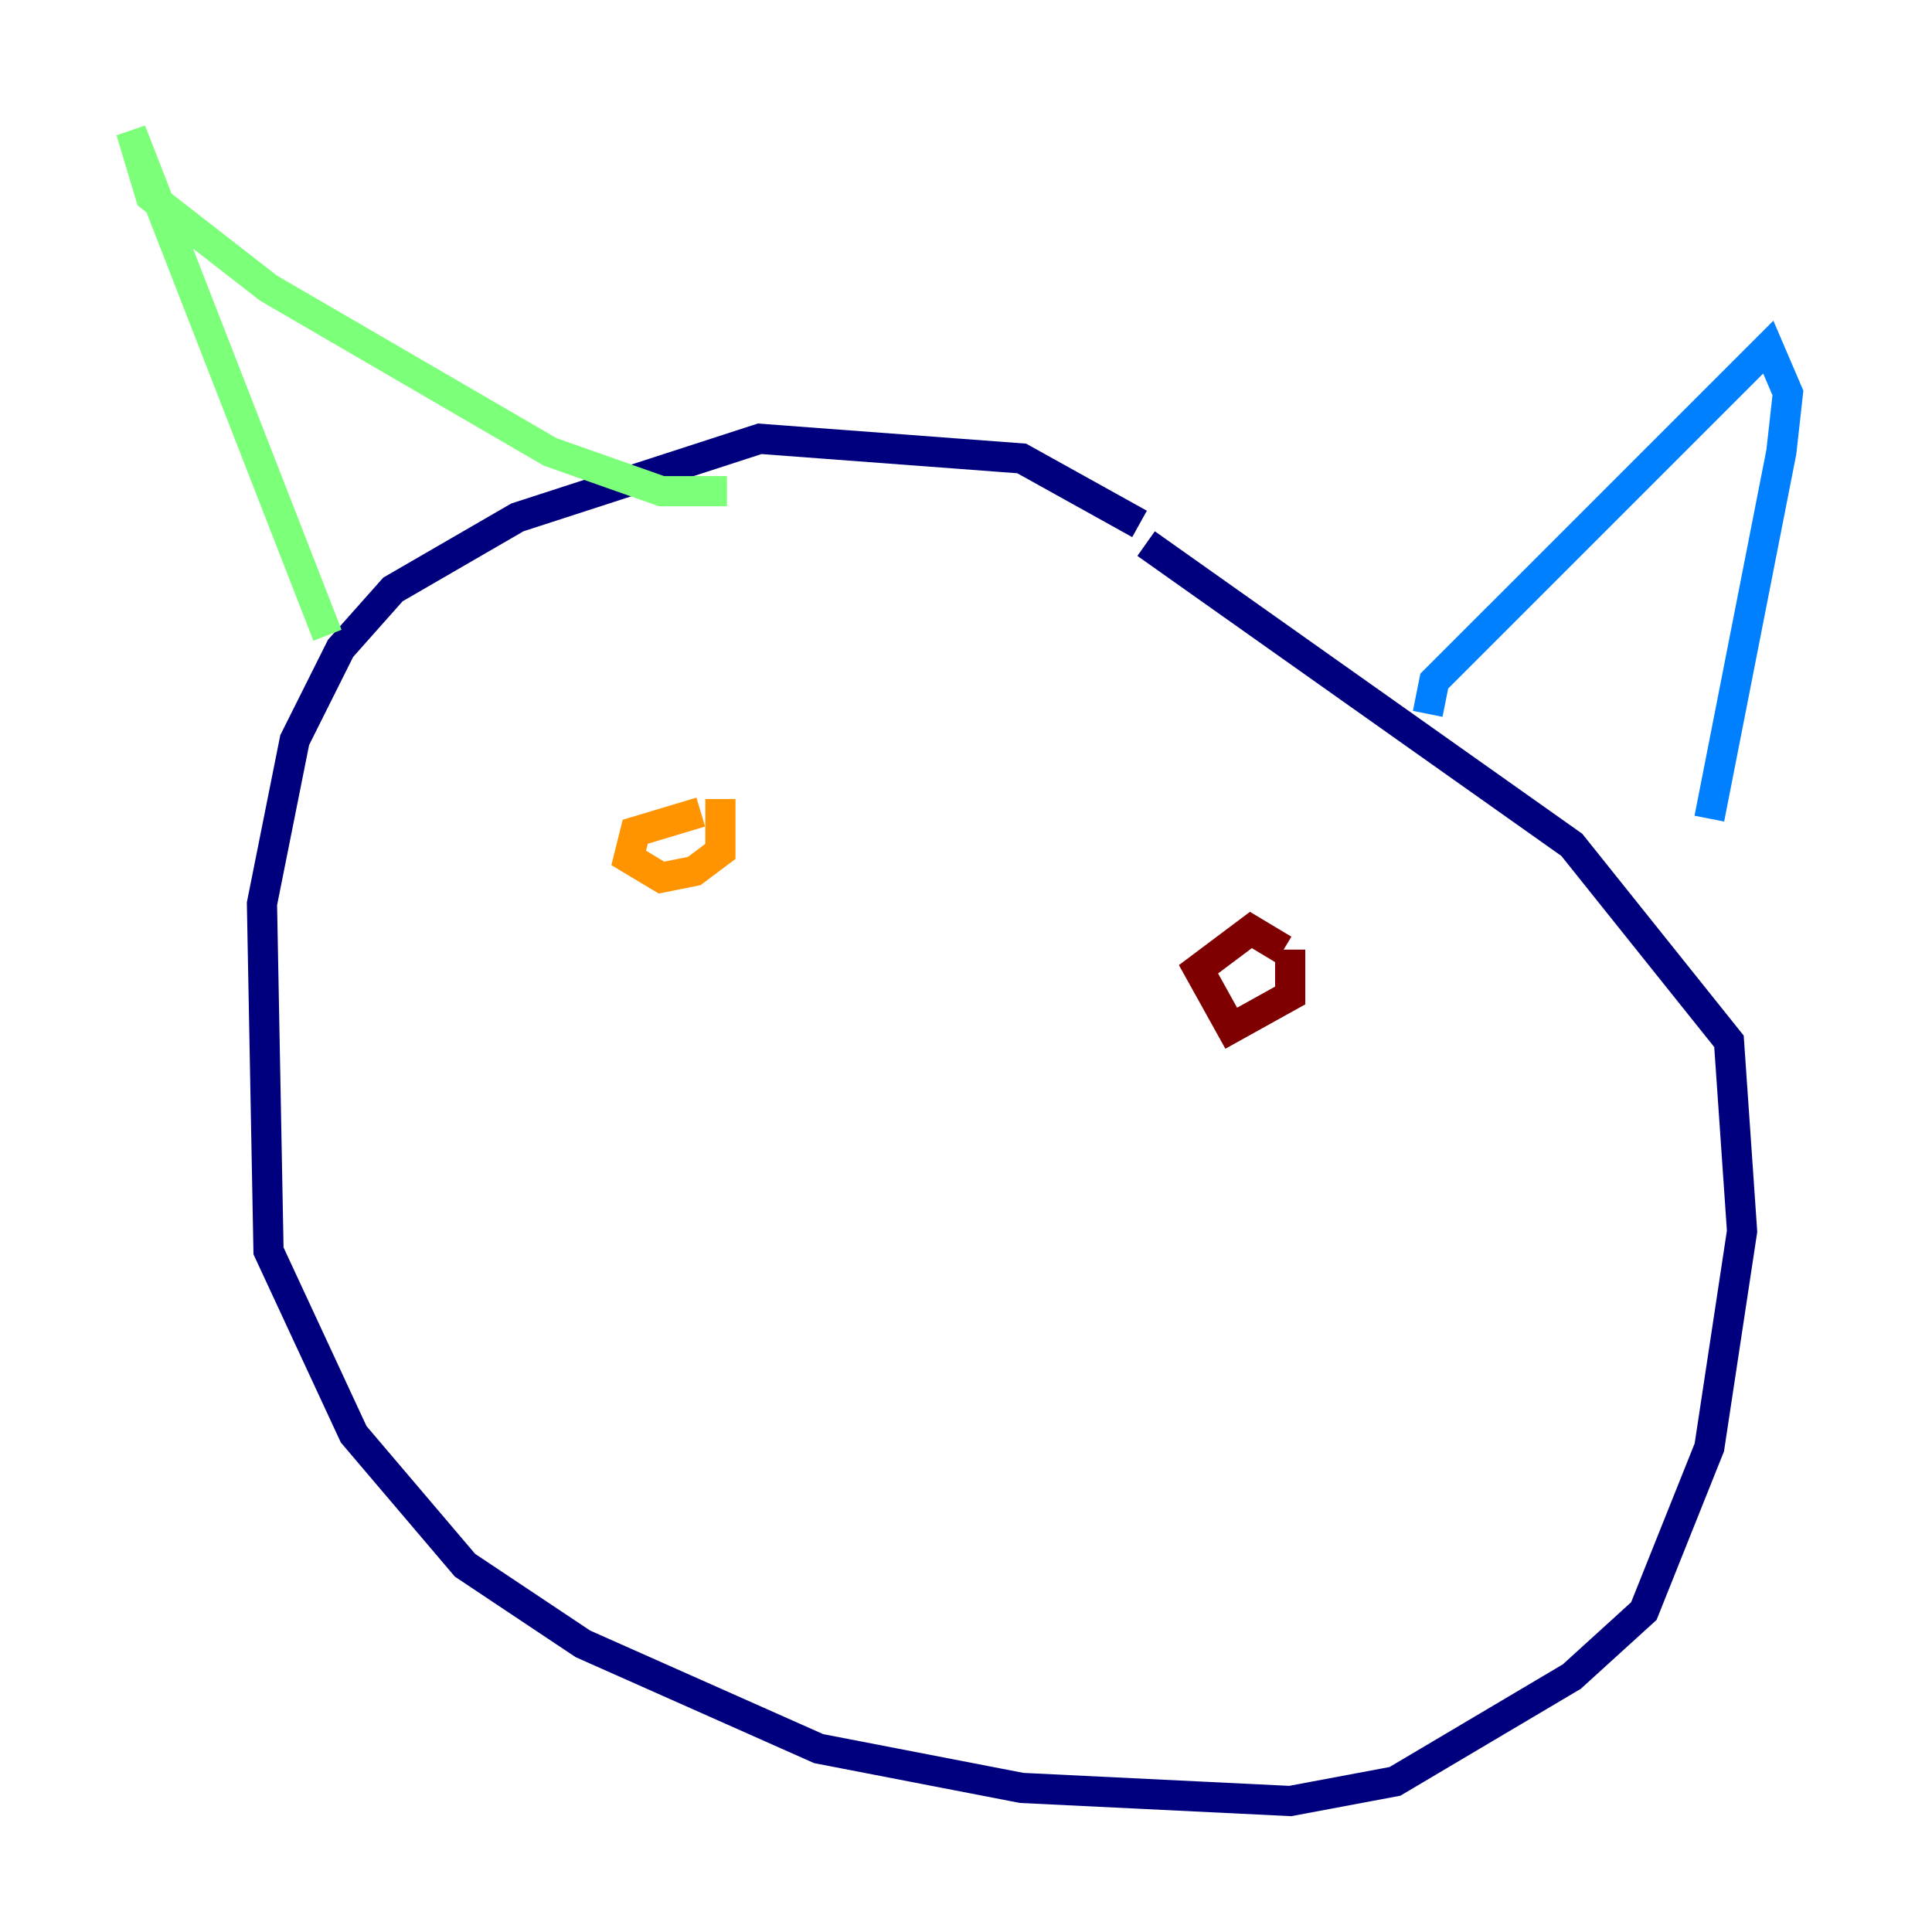 <?xml version="1.0" encoding="utf-8" ?>
<svg baseProfile="tiny" height="128" version="1.2" viewBox="0,0,128,128" width="128" xmlns="http://www.w3.org/2000/svg" xmlns:ev="http://www.w3.org/2001/xml-events" xmlns:xlink="http://www.w3.org/1999/xlink"><defs /><polyline fill="none" points="75.498,34.712 67.688,30.373 50.332,29.071 34.278,34.278 26.034,39.051 22.563,42.956 19.525,49.031 17.356,59.878 17.79,82.875 23.43,95.024 30.807,103.702 38.617,108.909 54.237,115.851 67.688,118.454 85.478,119.322 92.42,118.02 104.136,111.078 108.909,106.739 113.248,95.891 115.417,81.573 114.549,68.99 104.136,55.973 75.932,36.014" stroke="#00007f" stroke-width="2" /><polyline fill="none" points="94.59,47.295 95.024,45.125 117.153,22.997 118.454,26.034 118.02,29.939 113.248,54.237" stroke="#0080ff" stroke-width="2" /><polyline fill="none" points="48.163,32.542 43.824,32.542 36.447,29.939 17.79,19.091 9.98,13.017 8.678,8.678 21.695,42.088" stroke="#7cff79" stroke-width="2" /><polyline fill="none" points="46.427,53.803 42.088,55.105 41.654,56.841 43.824,58.142 45.993,57.709 47.729,56.407 47.729,52.936" stroke="#ff9400" stroke-width="2" /><polyline fill="none" points="85.044,62.915 82.875,61.614 79.403,64.217 81.573,68.122 85.478,65.953 85.478,62.915" stroke="#7f0000" stroke-width="2" /></svg>